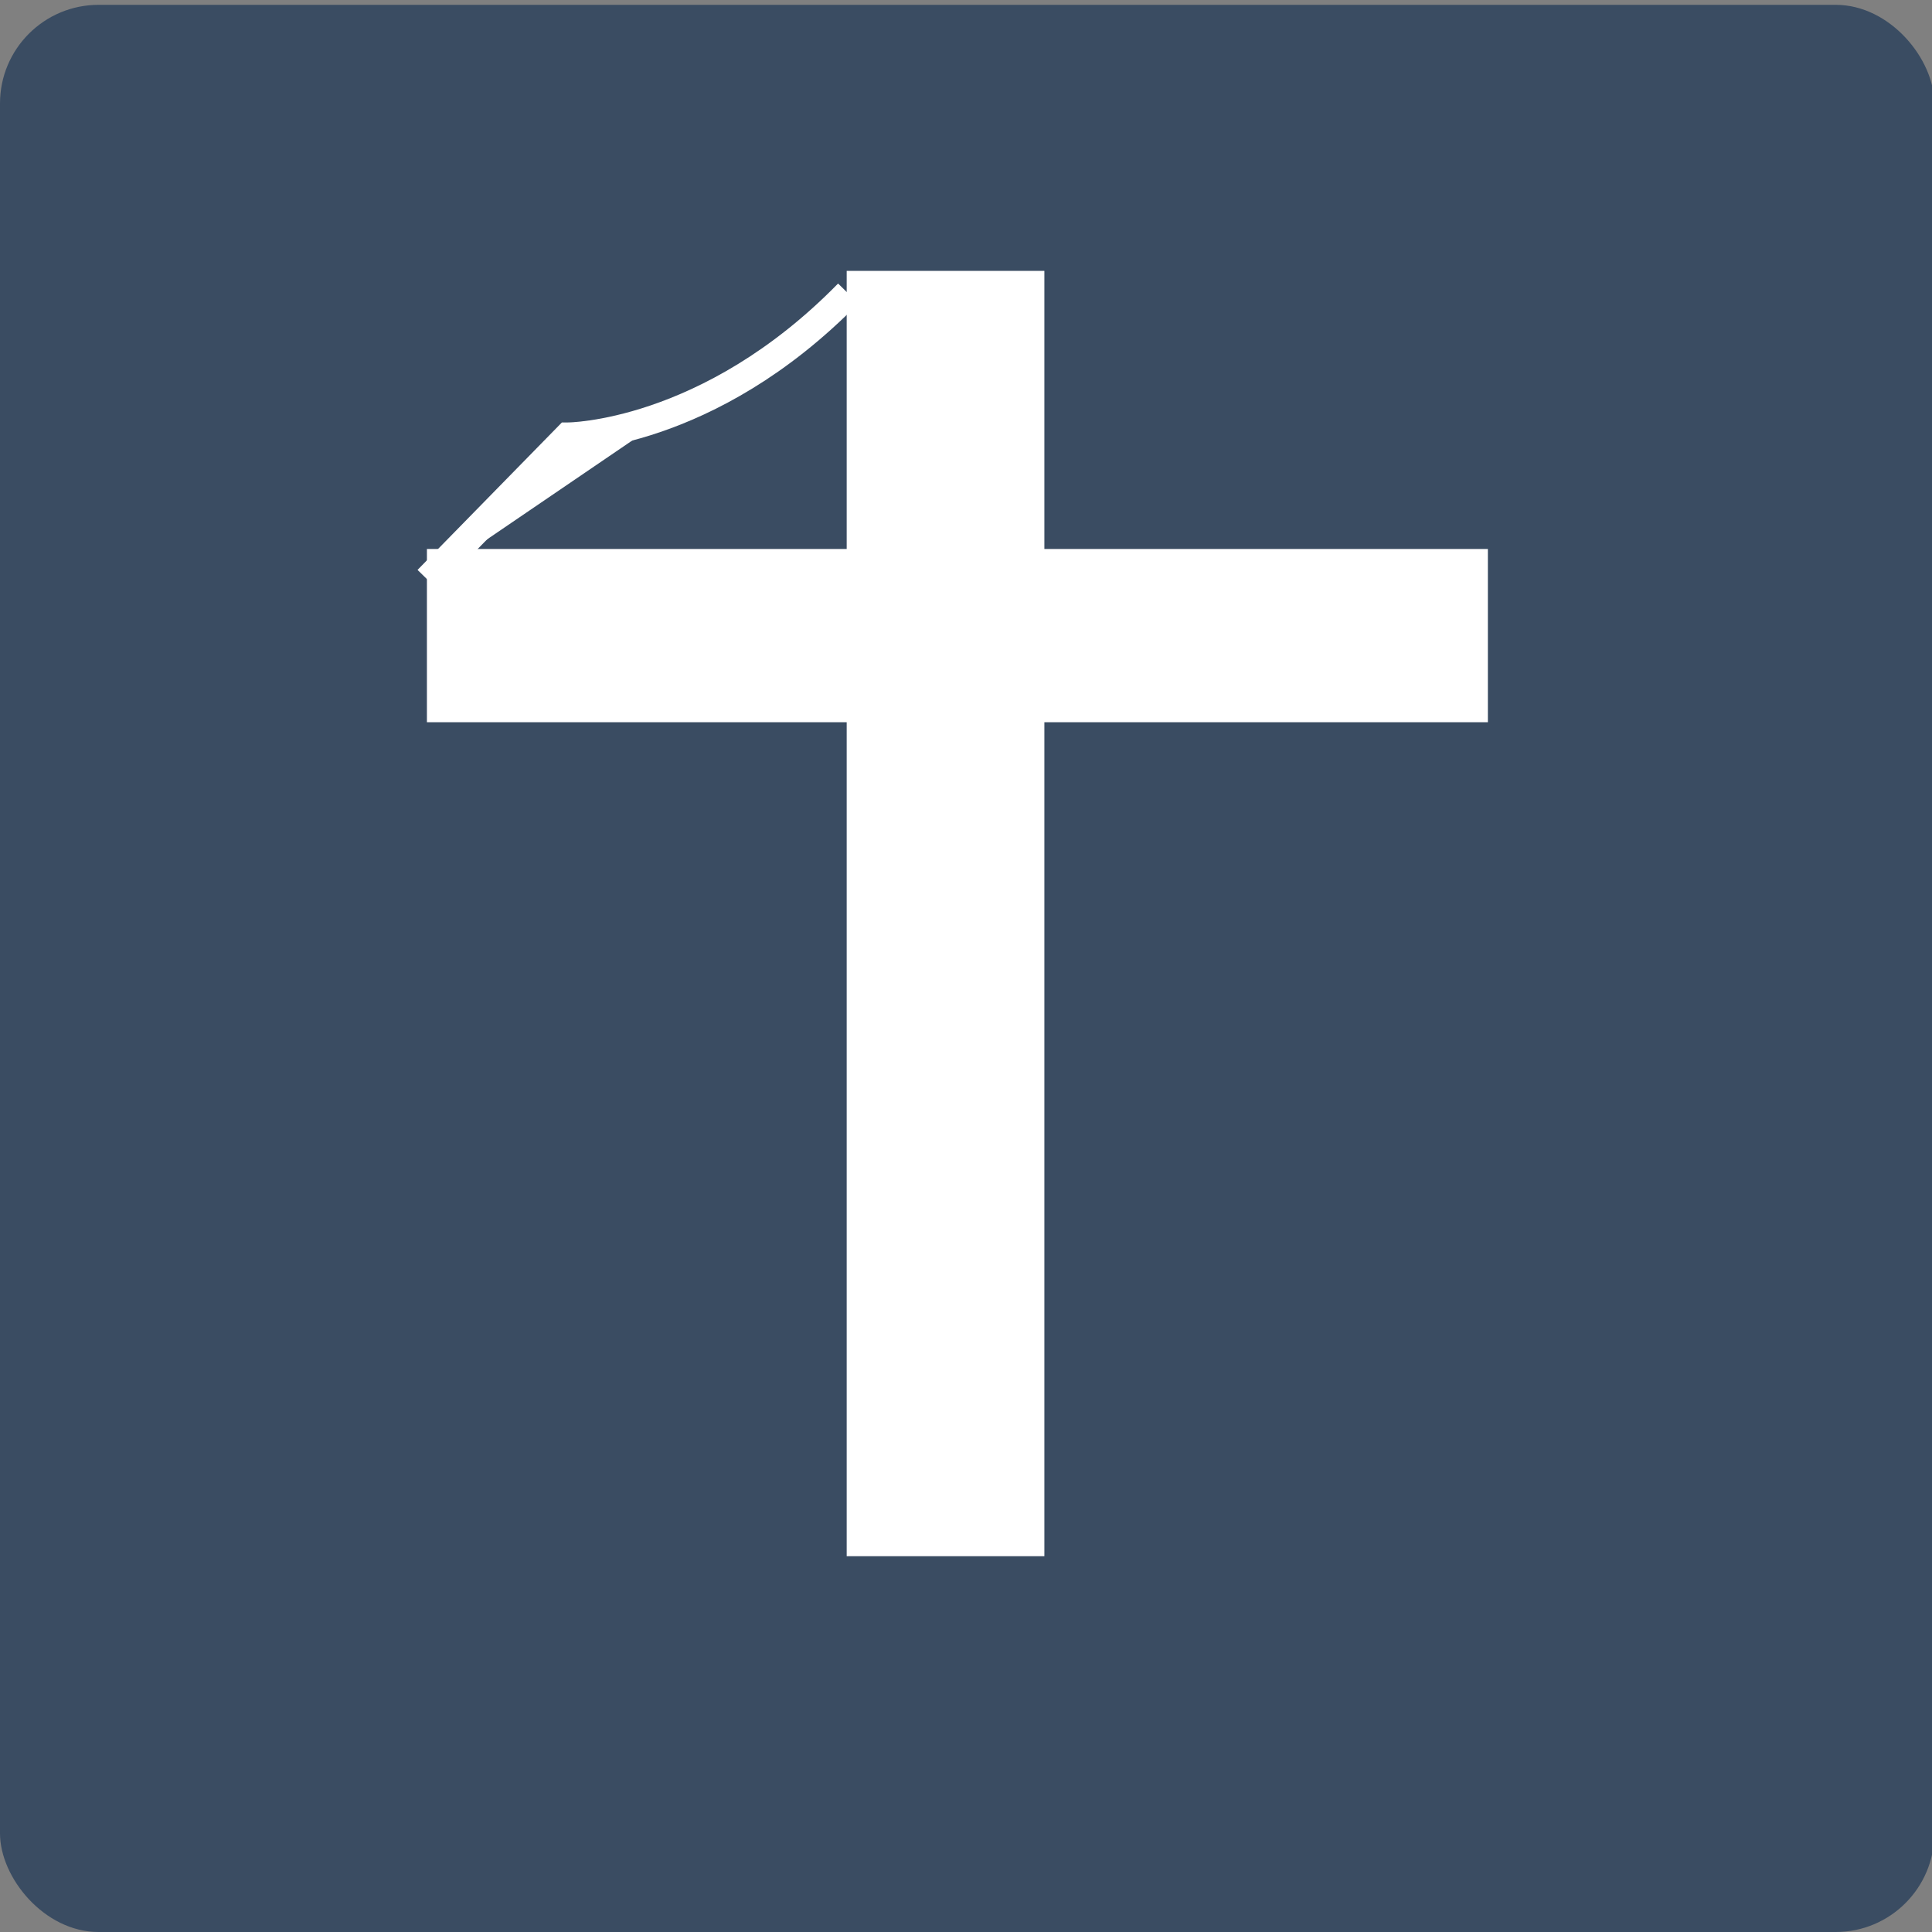 <?xml version="1.0" encoding="UTF-8" standalone="no"?>
<!-- Created with Inkscape (http://www.inkscape.org/) -->

<svg
   xmlns:dc="http://purl.org/dc/elements/1.1/"
   xmlns:cc="http://creativecommons.org/ns#"
   xmlns:rdf="http://www.w3.org/1999/02/22-rdf-syntax-ns#"
   xmlns:svg="http://www.w3.org/2000/svg"
   xmlns="http://www.w3.org/2000/svg"
   xmlns:sodipodi="http://sodipodi.sourceforge.net/DTD/sodipodi-0.dtd"
   xmlns:inkscape="http://www.inkscape.org/namespaces/inkscape"
   width="72px"
   height="72px"
   id="svg2985"
   version="1.1"
   inkscape:version="0.48.4 r9939"
   sodipodi:docname="新規ドキュメント 7">
  <rect width="100%" height="100%" fill="#808080" stroke="none"/>
  <defs
     id="defs2987" />
  <sodipodi:namedview
     id="base"
     pagecolor="#ffffff"
     bordercolor="#666666"
     borderopacity="1.0"
     inkscape:pageopacity="0.0"
     inkscape:pageshadow="2"
     inkscape:zoom="5.4930555"
     inkscape:cx="22.297936"
     inkscape:cy="29.503452"
     inkscape:current-layer="layer2"
     showgrid="true"
     inkscape:document-units="px"
     inkscape:grid-bbox="true"
     inkscape:window-width="1600"
     inkscape:window-height="876"
     inkscape:window-x="0"
     inkscape:window-y="24"
     inkscape:window-maximized="1">
    <inkscape:grid
       type="xygrid"
       id="grid2993" />
    <sodipodi:guide
       position="3,3"
       orientation="60,0"
       id="guide2995" />
    <sodipodi:guide
       position="69,3"
       orientation="0,60"
       id="guide2997" />
    <sodipodi:guide
       position="69,69"
       orientation="-60,0"
       id="guide2999" />
    <sodipodi:guide
       position="3,69"
       orientation="0,-60"
       id="guide3001" />
    <sodipodi:guide
       position="5,67"
       orientation="56,0"
       id="guide3003" />
    <sodipodi:guide
       position="5,5"
       orientation="0,56"
       id="guide3005" />
    <sodipodi:guide
       position="67,5"
       orientation="-56,0"
       id="guide3007" />
    <sodipodi:guide
       position="67,67"
       orientation="0,-56"
       id="guide3009" />
  </sodipodi:namedview>
  <g
     inkscape:groupmode="layer"
     id="layer2"
     inkscape:label="icon">
    <rect
       style="fill:#3a4c62;fill-opacity:1;fill-rule:nonzero;stroke:none"
       id="rect5345"
       width="72.087"
       height="71.82"
       x="0"
       y="0.18"
       ry="3.675" />
    <rect
       style="fill:#ffffff;fill-opacity:1;fill-rule:nonzero;stroke:none"
       id="rect5871"
       width="39.539"
       height="6.456"
       x="15.91"
       y="20.459"
       ry="0" />
    <rect
       style="fill:#ffffff;fill-opacity:1;fill-rule:nonzero;stroke:none"
       id="rect5873"
       width="7.367"
       height="47.9"
       x="31.554"
       y="10.095" />
    <path
       style="fill:#ffffff;fill-opacity:1;stroke:#ffffff;stroke-width:1.056px;stroke-linecap:butt;stroke-linejoin:miter;stroke-opacity:1"
       d="m 31.61,10.936 c -5.224,5.336 -10.448,5.336 -10.448,5.336 l -5.224,5.336"
       id="path5901"
       inkscape:connector-curvature="0" />
  </g>
</svg>
